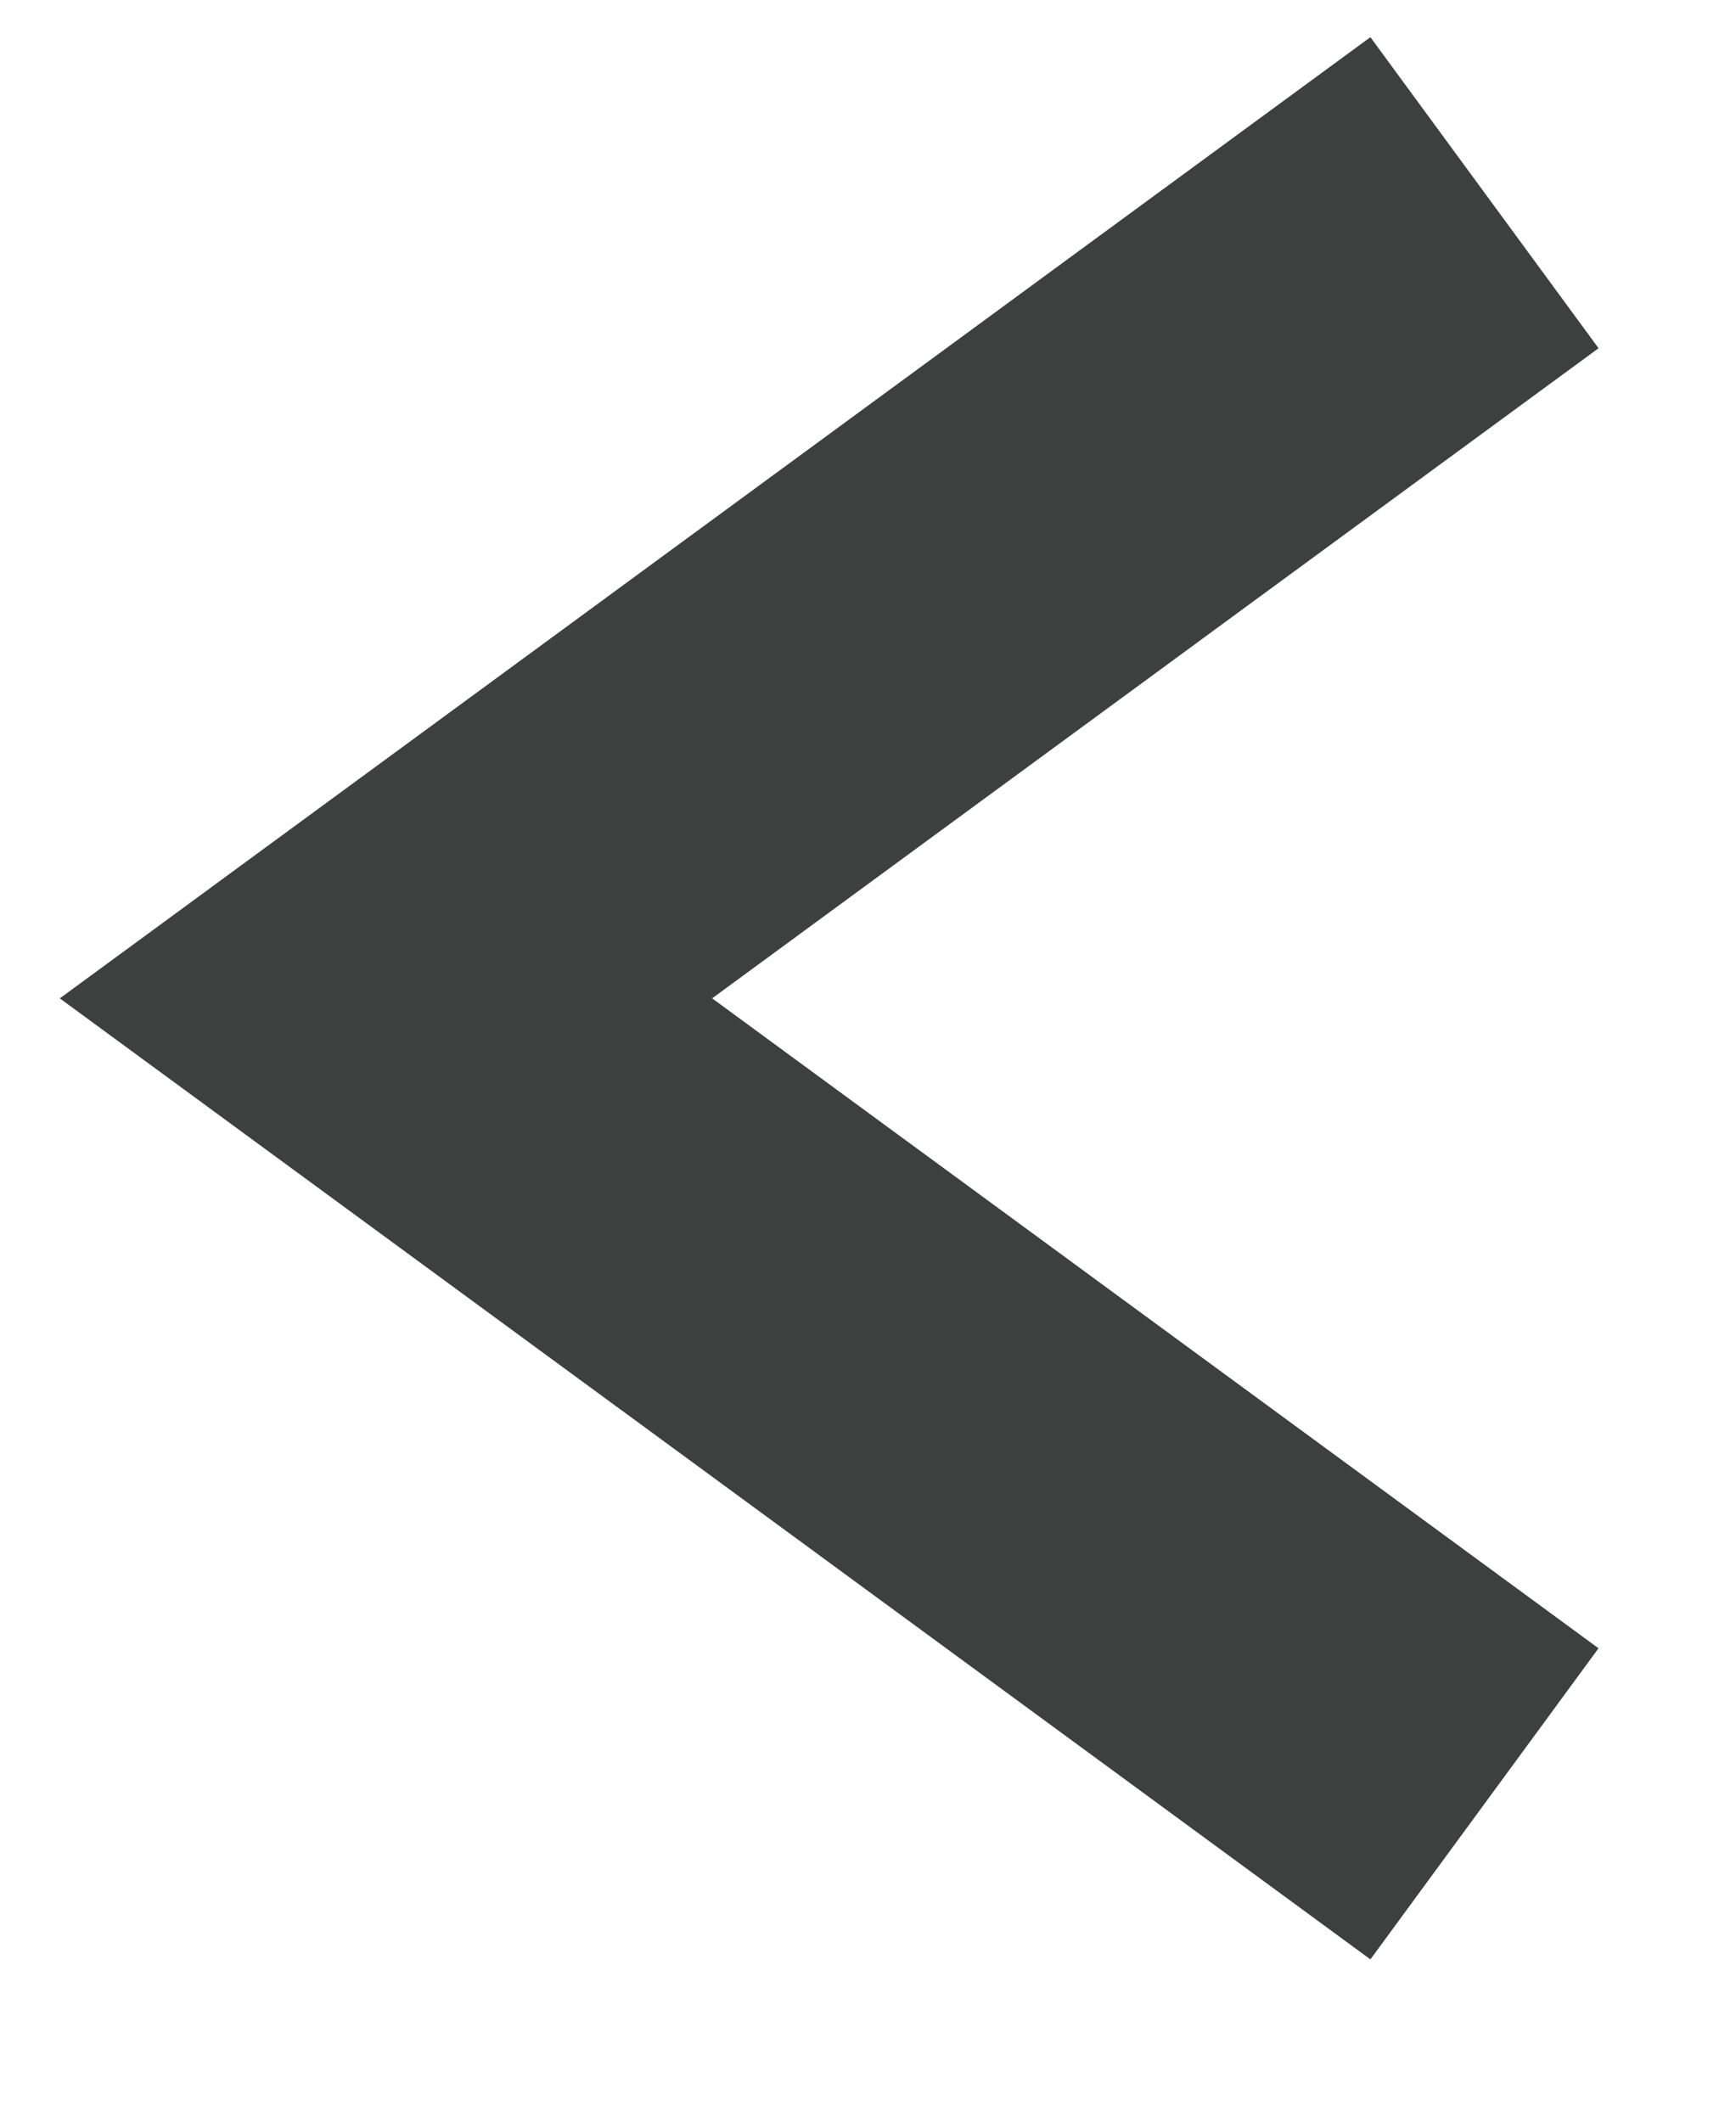 <?xml version="1.0" encoding="UTF-8"?>
<svg width="9px" height="11px" viewBox="0 0 9 11" version="1.1" xmlns="http://www.w3.org/2000/svg" xmlns:xlink="http://www.w3.org/1999/xlink">
    <!-- Generator: Sketch 45.1 (43504) - http://www.bohemiancoding.com/sketch -->
    <title>pageup</title>
    <desc>Created with Sketch.</desc>
    <defs></defs>
    <g id="Bookmark-List" stroke="none" stroke-width="1" fill="none" fill-rule="evenodd">
        <polyline id="pageup" stroke="#3E3F3F" stroke-width="2" transform="translate(4.848, 5.176) rotate(-180) translate(-4.848, -5.176) " points="2 9.353 7.695 5.176 2 1"></polyline>
    </g>
</svg>